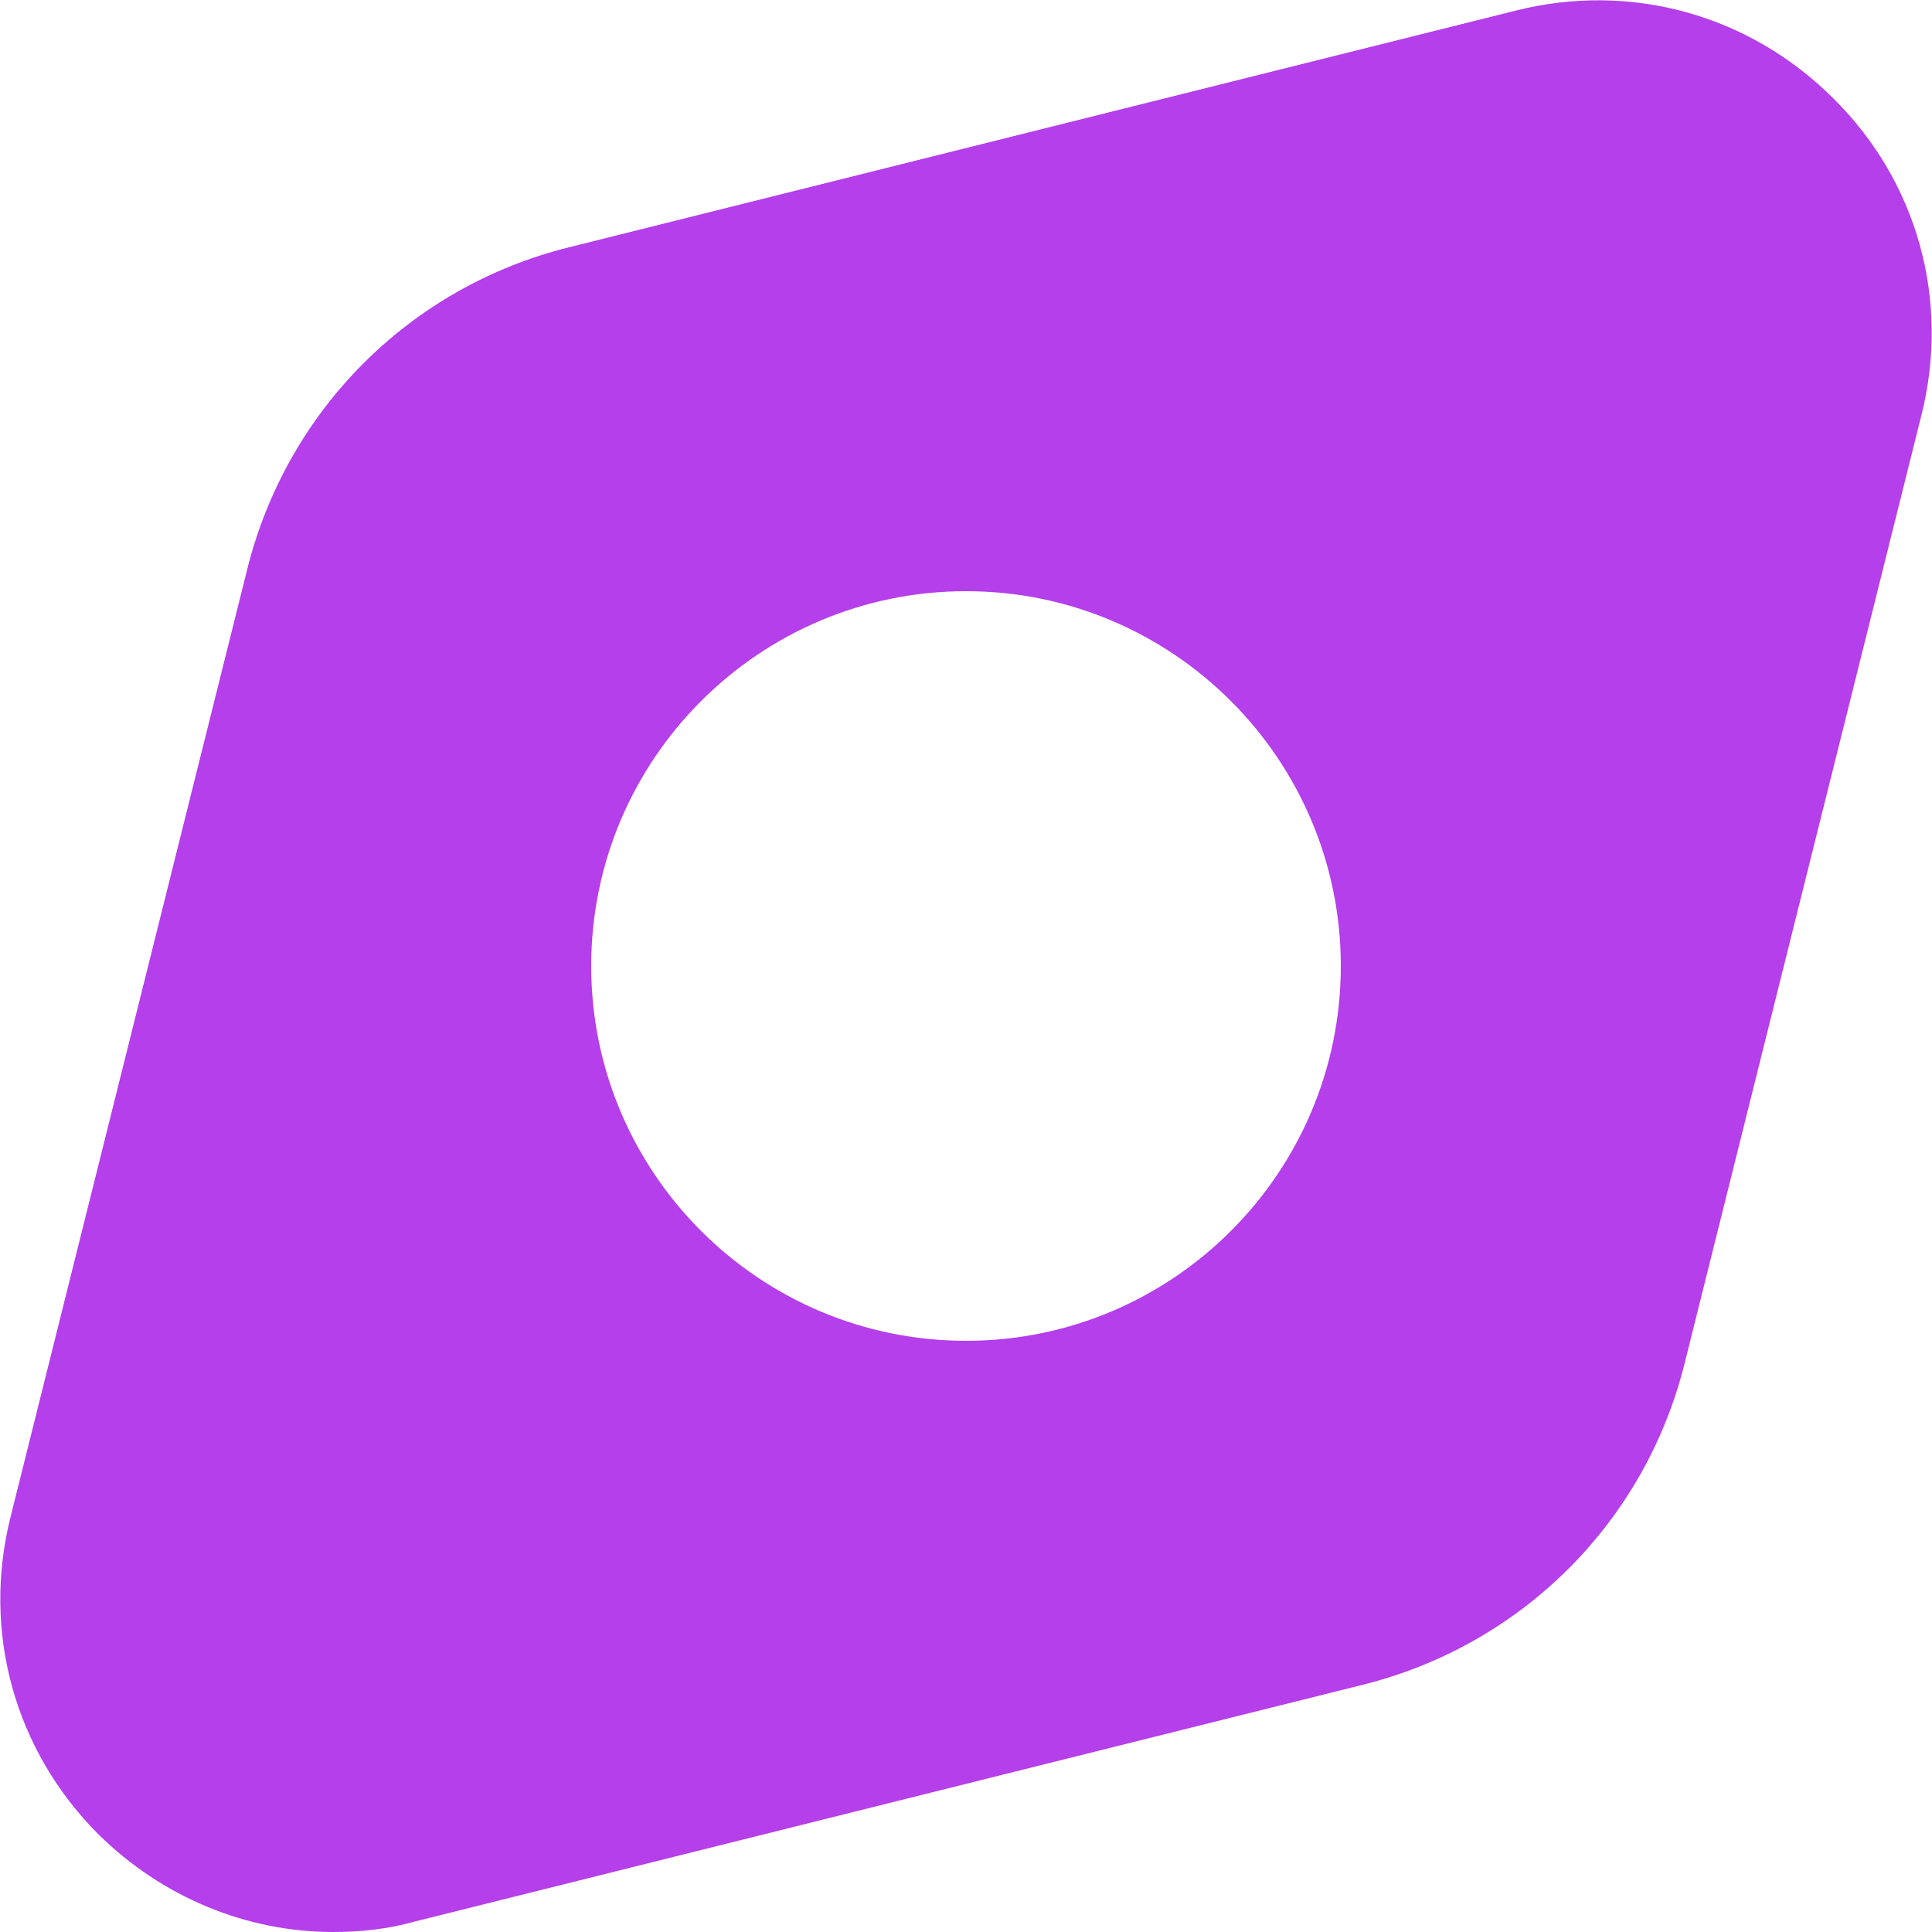<svg width="20" height="20" viewBox="0 0 20 20" fill="none" xmlns="http://www.w3.org/2000/svg">
    <path d="M18.98 1.02C18.11 0.15 16.88 -0.19 15.69 0.11L5.89 2.56C4.24 2.97 2.97 4.25 2.56 5.89L0.11 15.7C-0.19 16.89 0.15 18.12 1.02 18.99C1.68 19.64 2.55 20 3.45 20C3.73 20 4.02 19.97 4.3 19.89L14.11 17.44C15.75 17.03 17.03 15.76 17.44 14.11L19.89 4.3C20.19 3.11 19.85 1.88 18.98 1.02ZM10 13.88C7.86 13.88 6.12 12.14 6.12 10C6.12 7.86 7.86 6.12 10 6.12C12.14 6.12 13.88 7.86 13.88 10C13.88 12.14 12.14 13.88 10 13.88Z" fill="#B43FEB"/>
</svg>
